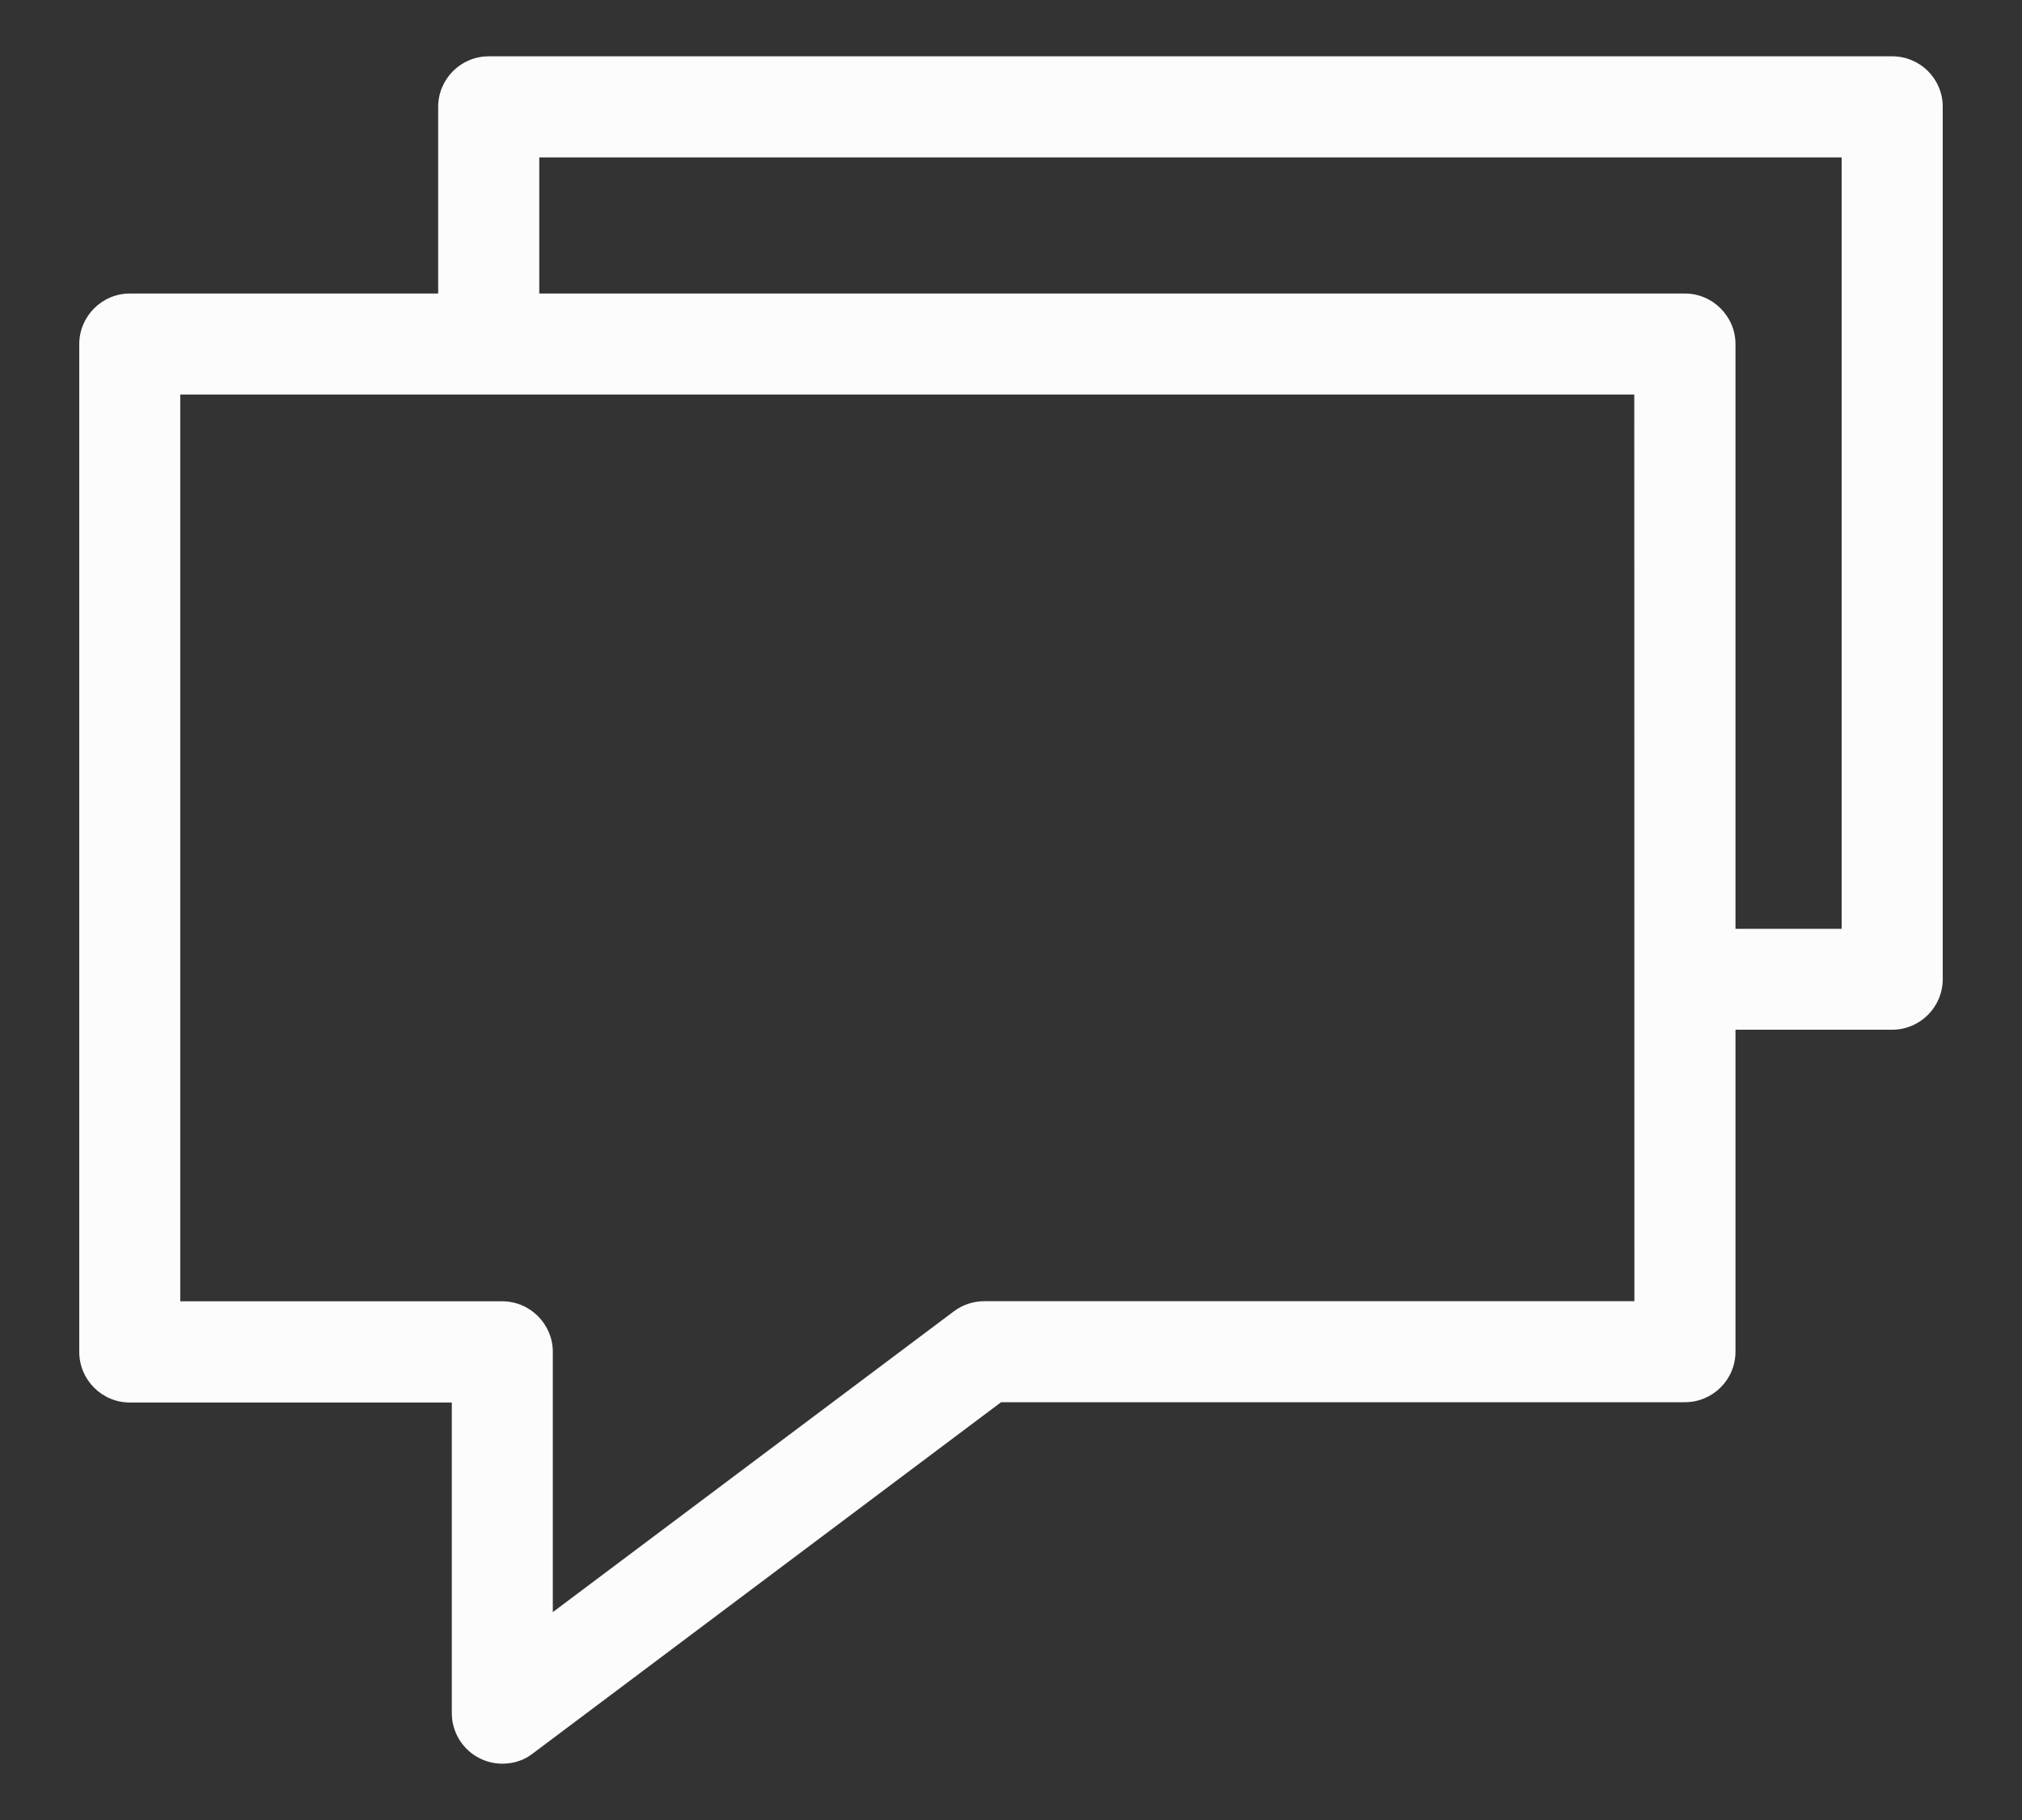 <?xml version="1.0" encoding="utf-8"?>
<!-- Generator: Adobe Illustrator 16.0.0, SVG Export Plug-In . SVG Version: 6.00 Build 0)  -->
<!DOCTYPE svg PUBLIC "-//W3C//DTD SVG 1.1//EN" "http://www.w3.org/Graphics/SVG/1.1/DTD/svg11.dtd">
<svg version="1.1" id="Layer_1" xmlns="http://www.w3.org/2000/svg" xmlns:xlink="http://www.w3.org/1999/xlink" x="0px" y="0px"
	 width="20px" height="18px" viewBox="0 0 20 18" enable-background="new 0 0 20 18" xml:space="preserve">
<rect x="0" y="0" width="20" height="18" fill="#333333" stroke="none"/>
<title>conversations</title>
<desc>Created with Sketch.</desc>
<g id="Page-1">
	<g id="MyGoal_Chat" transform="translate(-769, -114)">
		<g id="conversations" transform="translate(769, 114)">
			<g id="Layer_1_1_">
				<g id="Group">
					<path id="Shape" fill="#FCFCFC" d="M18.716,0.557H4.834c-0.276,0-0.5,0.224-0.5,0.5v1.846h-3.05c-0.276,0-0.5,0.226-0.5,0.5
						v9.968c0,0.275,0.224,0.5,0.5,0.5h3.185v3.072c0,0.189,0.107,0.363,0.276,0.447c0.071,0.035,0.147,0.053,0.224,0.053
						c0.106,0,0.212-0.031,0.3-0.1l4.633-3.475h6.764c0.275,0,0.5-0.223,0.5-0.5v-3.184h1.55c0.276,0,0.5-0.225,0.5-0.5V1.056
						C19.216,0.779,18.992,0.557,18.716,0.557L18.716,0.557z M16.166,12.869H9.735c-0.108,0-0.213,0.035-0.3,0.1l-3.967,2.975V13.37
						c0-0.274-0.224-0.5-0.5-0.5H1.783V3.902h14.382L16.166,12.869L16.166,12.869L16.166,12.869z M18.216,9.186h-1.05V3.403
						c0-0.274-0.225-0.5-0.5-0.5H5.334V1.557h12.882V9.186L18.216,9.186z"/>
				</g>
			</g>
		</g>
	</g>
</g>
</svg>
